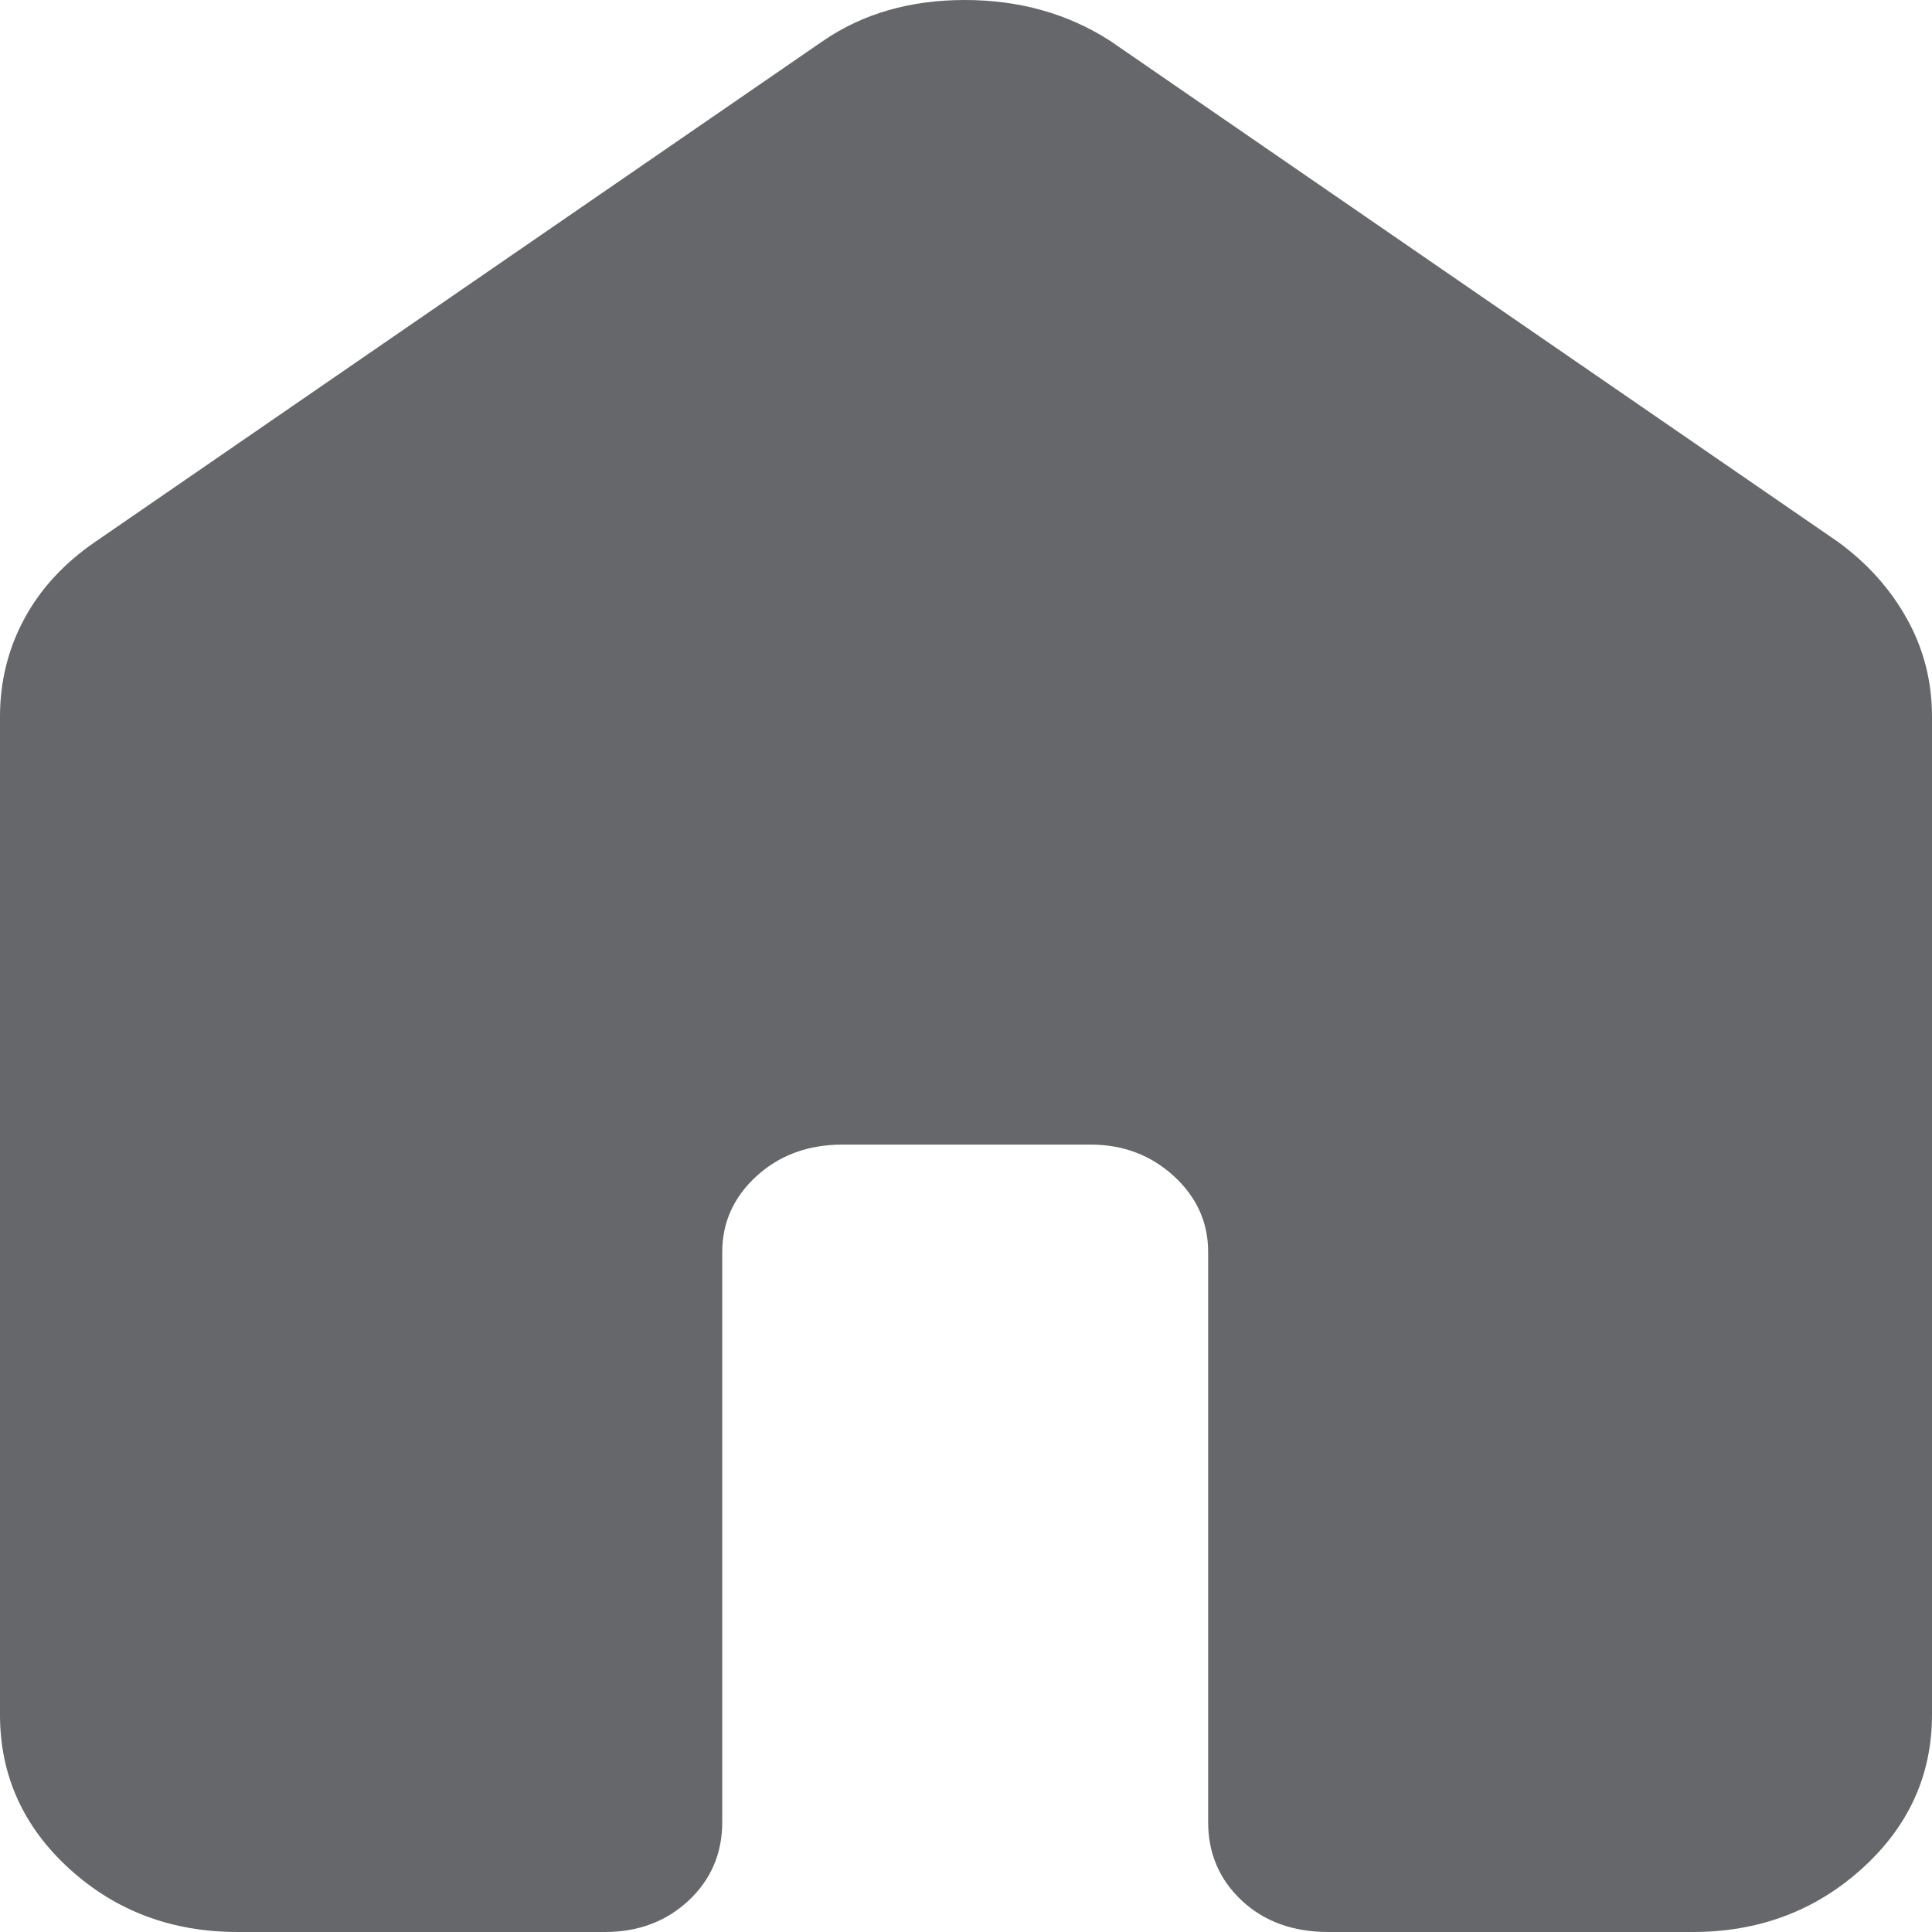 <svg width="18" height="18" viewBox="0 0 18 18" fill="none" xmlns="http://www.w3.org/2000/svg">
<path d="M0 15.976V6.676C0 6.35 0.075 6.047 0.225 5.768C0.375 5.488 0.596 5.248 0.889 5.047L7.667 0.382C8.038 0.127 8.479 0 8.988 0C9.497 0 9.95 0.127 10.345 0.382L17.122 5.047C17.398 5.248 17.613 5.488 17.768 5.768C17.923 6.047 18 6.35 18 6.676V15.976C18 16.539 17.782 17.017 17.347 17.41C16.912 17.803 16.386 18 15.77 18H12.377C12.047 18 11.778 17.902 11.569 17.707C11.361 17.512 11.256 17.268 11.256 16.976V11.664C11.256 11.388 11.149 11.152 10.936 10.957C10.722 10.762 10.464 10.664 10.162 10.664H7.85C7.53 10.664 7.263 10.762 7.049 10.957C6.836 11.152 6.729 11.388 6.729 11.664V16.976C6.729 17.268 6.624 17.512 6.416 17.707C6.207 17.902 5.947 18 5.634 18H2.215C1.599 18 1.076 17.803 0.645 17.41C0.215 17.017 0 16.539 0 15.976Z" fill="#65676B"/>
</svg>
